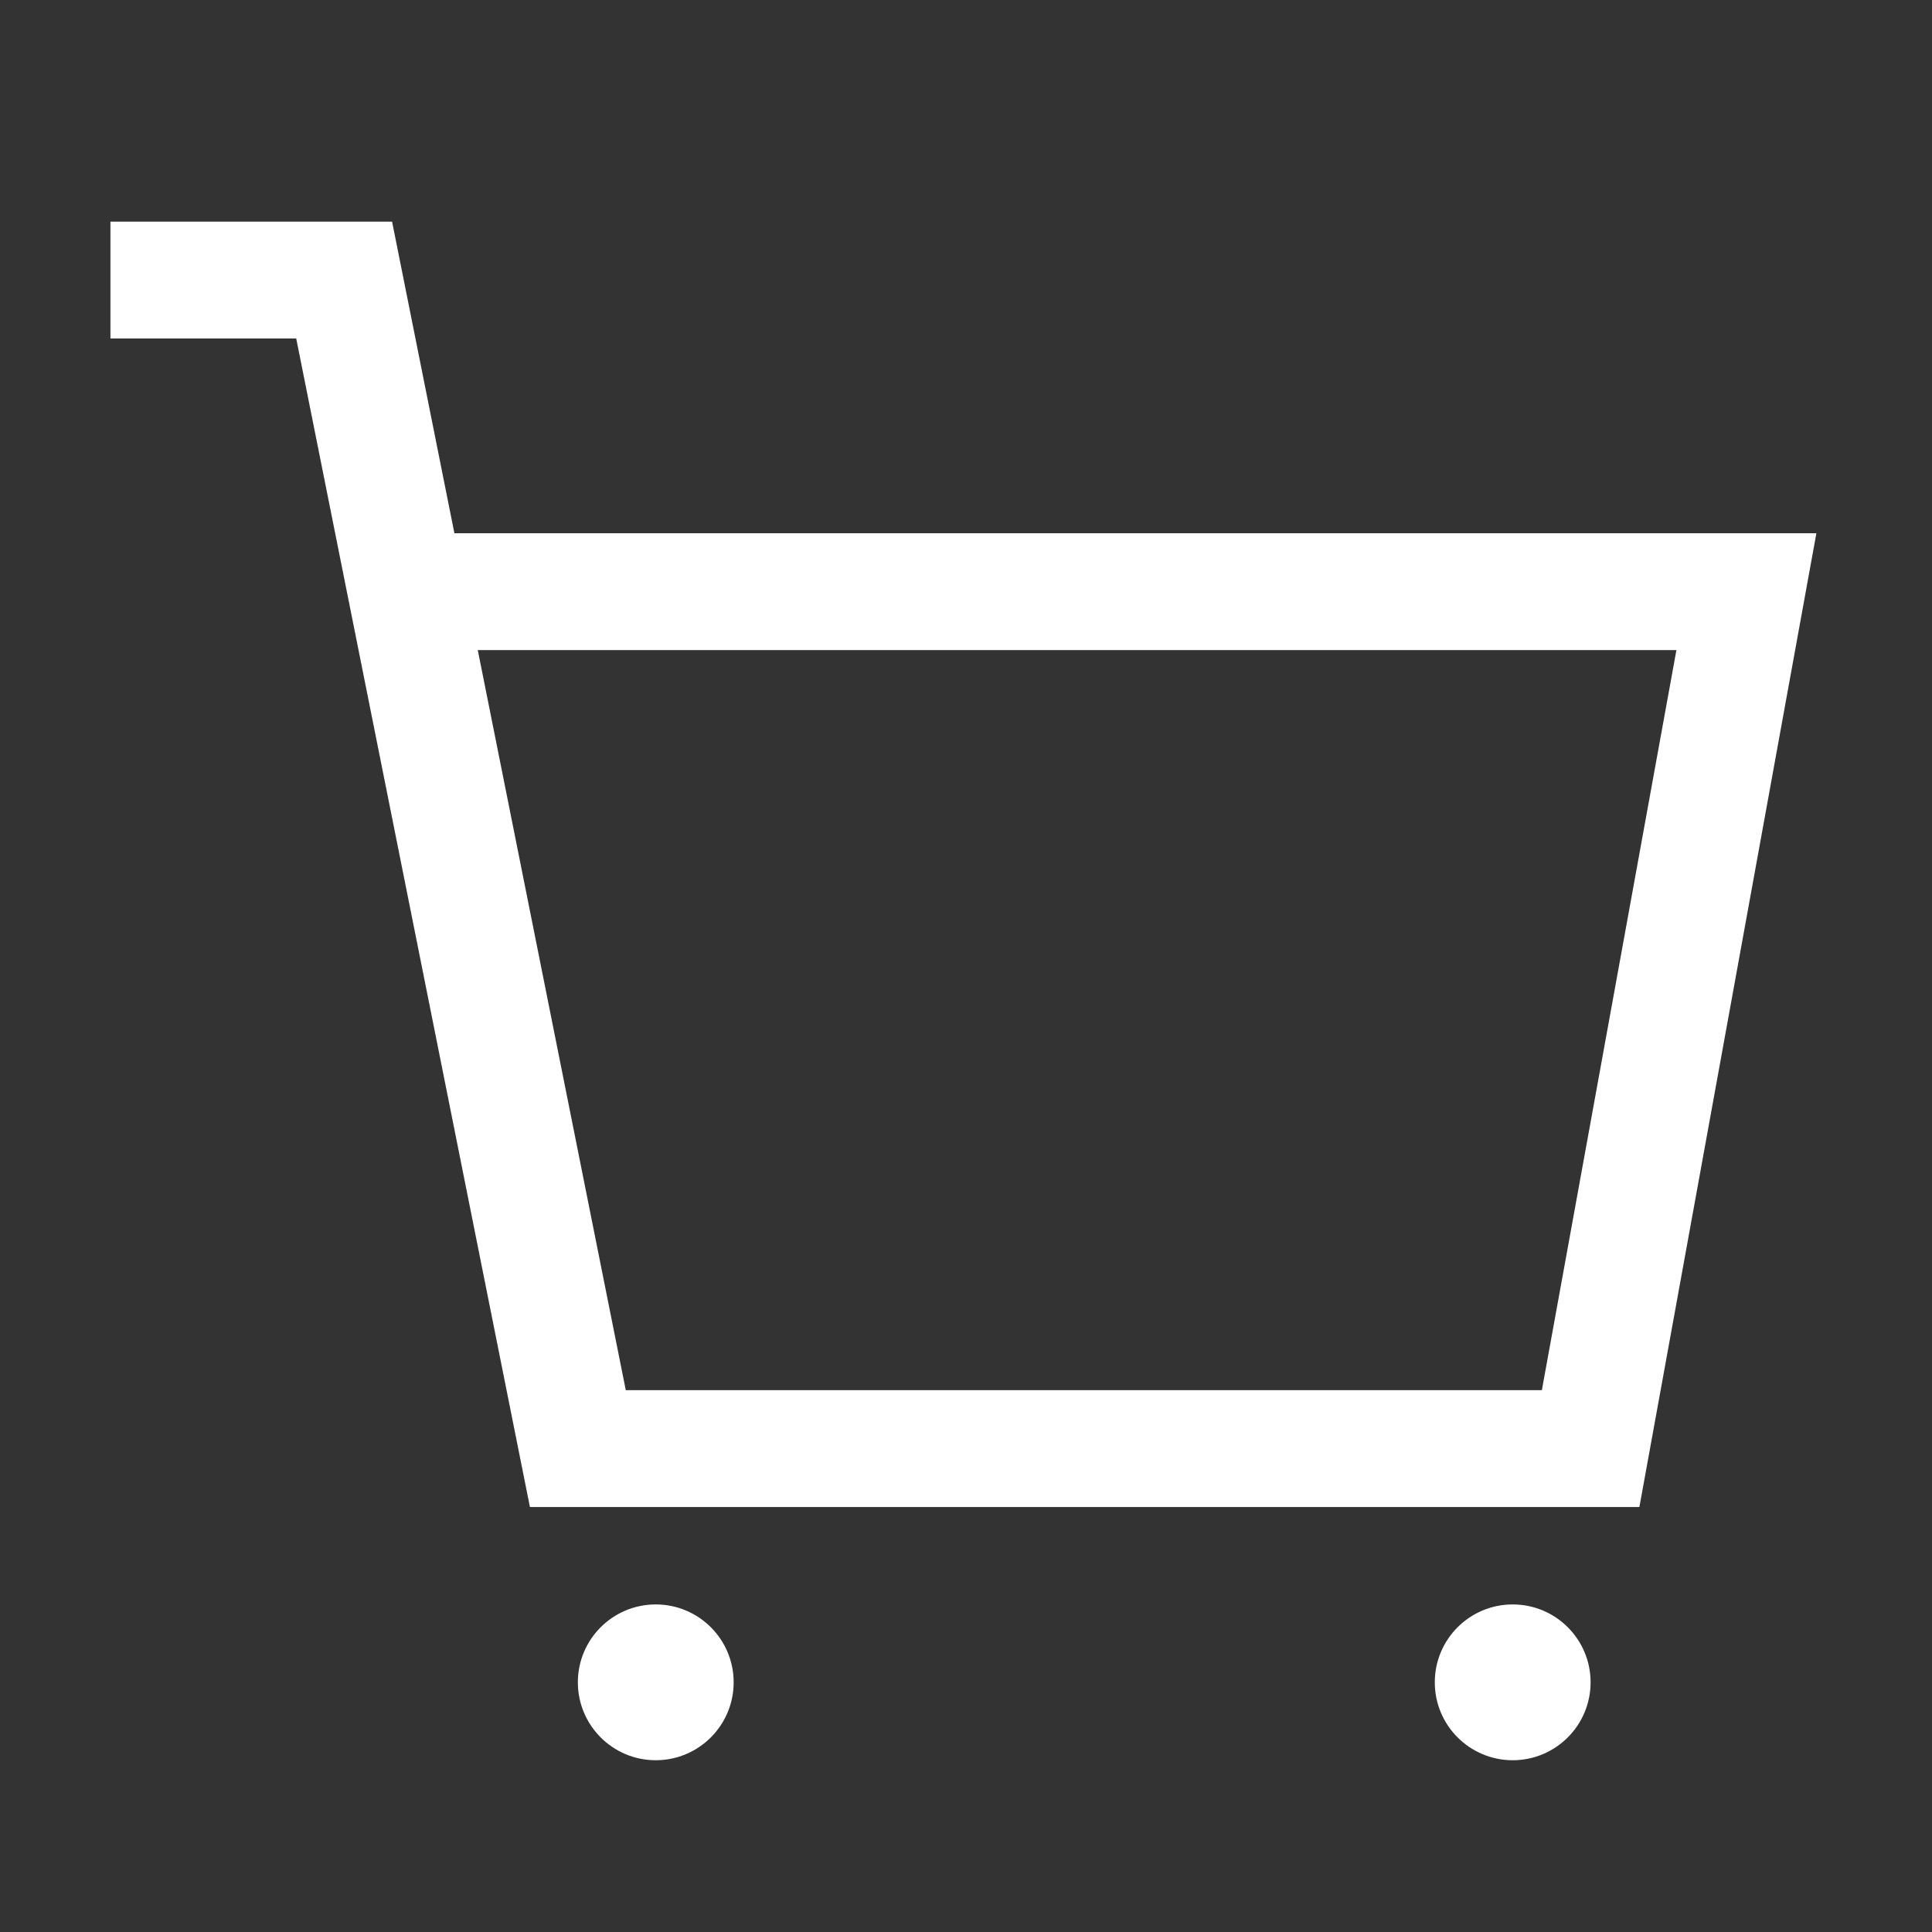 <svg width="31" height="31" viewBox="0 0 31 31" fill="none" xmlns="http://www.w3.org/2000/svg">
<rect x="0" y="0" width="31" height="31" fill="#333333" stroke="none"/>
<g id="SVG">
<path id="Vector" fill-rule="evenodd" clip-rule="evenodd" d="M4.753 5.431H1.772V3.556H6.291L7.291 8.556H29.145L26.305 24.181H8.503L4.753 5.431ZM7.666 10.431L10.041 22.306H24.74L26.899 10.431H7.666Z" fill="white"/>
<path id="Vector_2" d="M11.772 26.994C11.772 27.684 11.212 28.244 10.522 28.244C9.832 28.244 9.272 27.684 9.272 26.994C9.272 26.303 9.832 25.744 10.522 25.744C11.212 25.744 11.772 26.303 11.772 26.994Z" fill="white"/>
<path id="Vector_3" d="M24.272 28.244C24.962 28.244 25.522 27.684 25.522 26.994C25.522 26.303 24.962 25.744 24.272 25.744C23.582 25.744 23.022 26.303 23.022 26.994C23.022 27.684 23.582 28.244 24.272 28.244Z" fill="white"/>
</g>
</svg>
